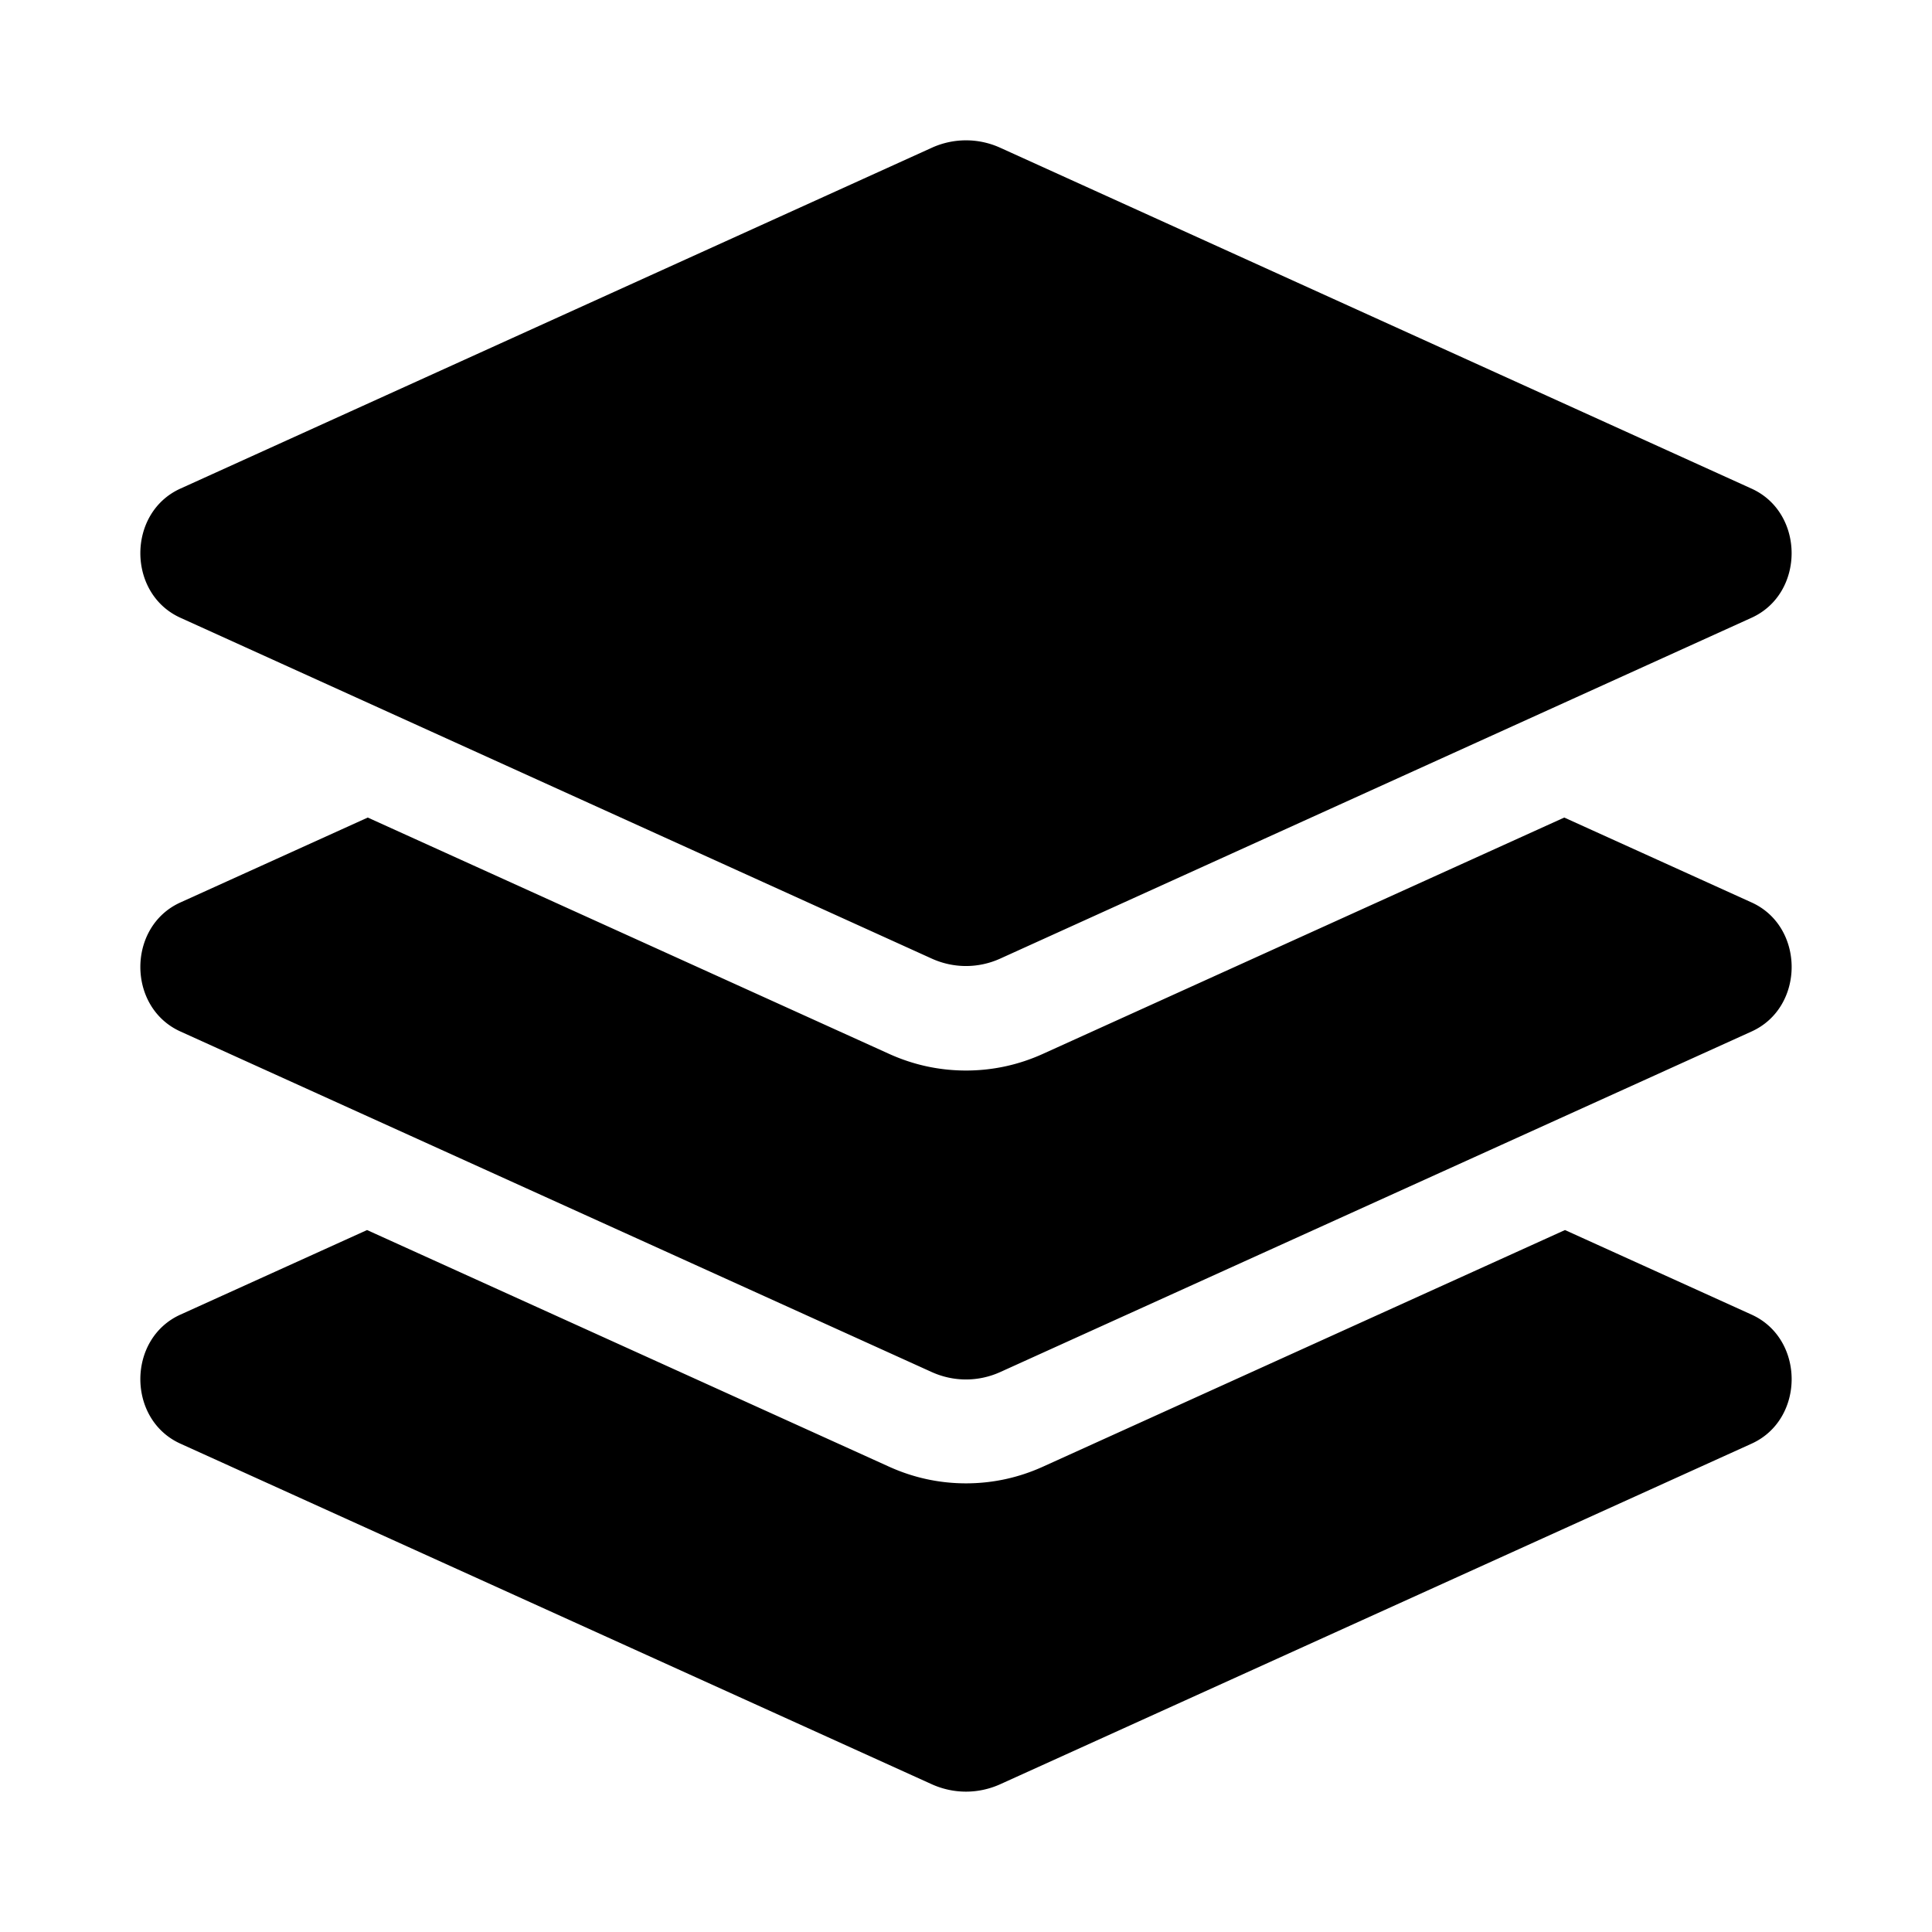 <svg xmlns="http://www.w3.org/2000/svg" width="100%" height="100%" viewBox="-43.52 -43.52 599.04 599.04"><path d="M12.41 148.02l232.94 105.67c6.8 3.09 14.49 3.09 21.29 0l232.94-105.67c16.55-7.51 16.55-32.52 0-40.03L266.65 2.31a25.607 25.607 0 0 0-21.29 0L12.41 107.98c-16.55 7.51-16.55 32.53 0 40.04zm487.18 88.28l-58.09-26.33-161.64 73.27c-7.56 3.43-15.59 5.17-23.86 5.17s-16.29-1.74-23.86-5.17L70.51 209.97l-58.1 26.33c-16.55 7.5-16.55 32.5 0 40l232.94 105.59c6.8 3.08 14.49 3.08 21.29 0L499.59 276.3c16.55-7.5 16.55-32.5 0-40zm0 127.8l-57.87-26.23-161.86 73.37c-7.56 3.43-15.59 5.17-23.86 5.17s-16.29-1.74-23.86-5.17L70.29 337.87 12.41 364.1c-16.55 7.5-16.55 32.5 0 40l232.94 105.59c6.8 3.08 14.49 3.08 21.29 0L499.59 404.1c16.55-7.5 16.55-32.5 0-40z"/></svg>